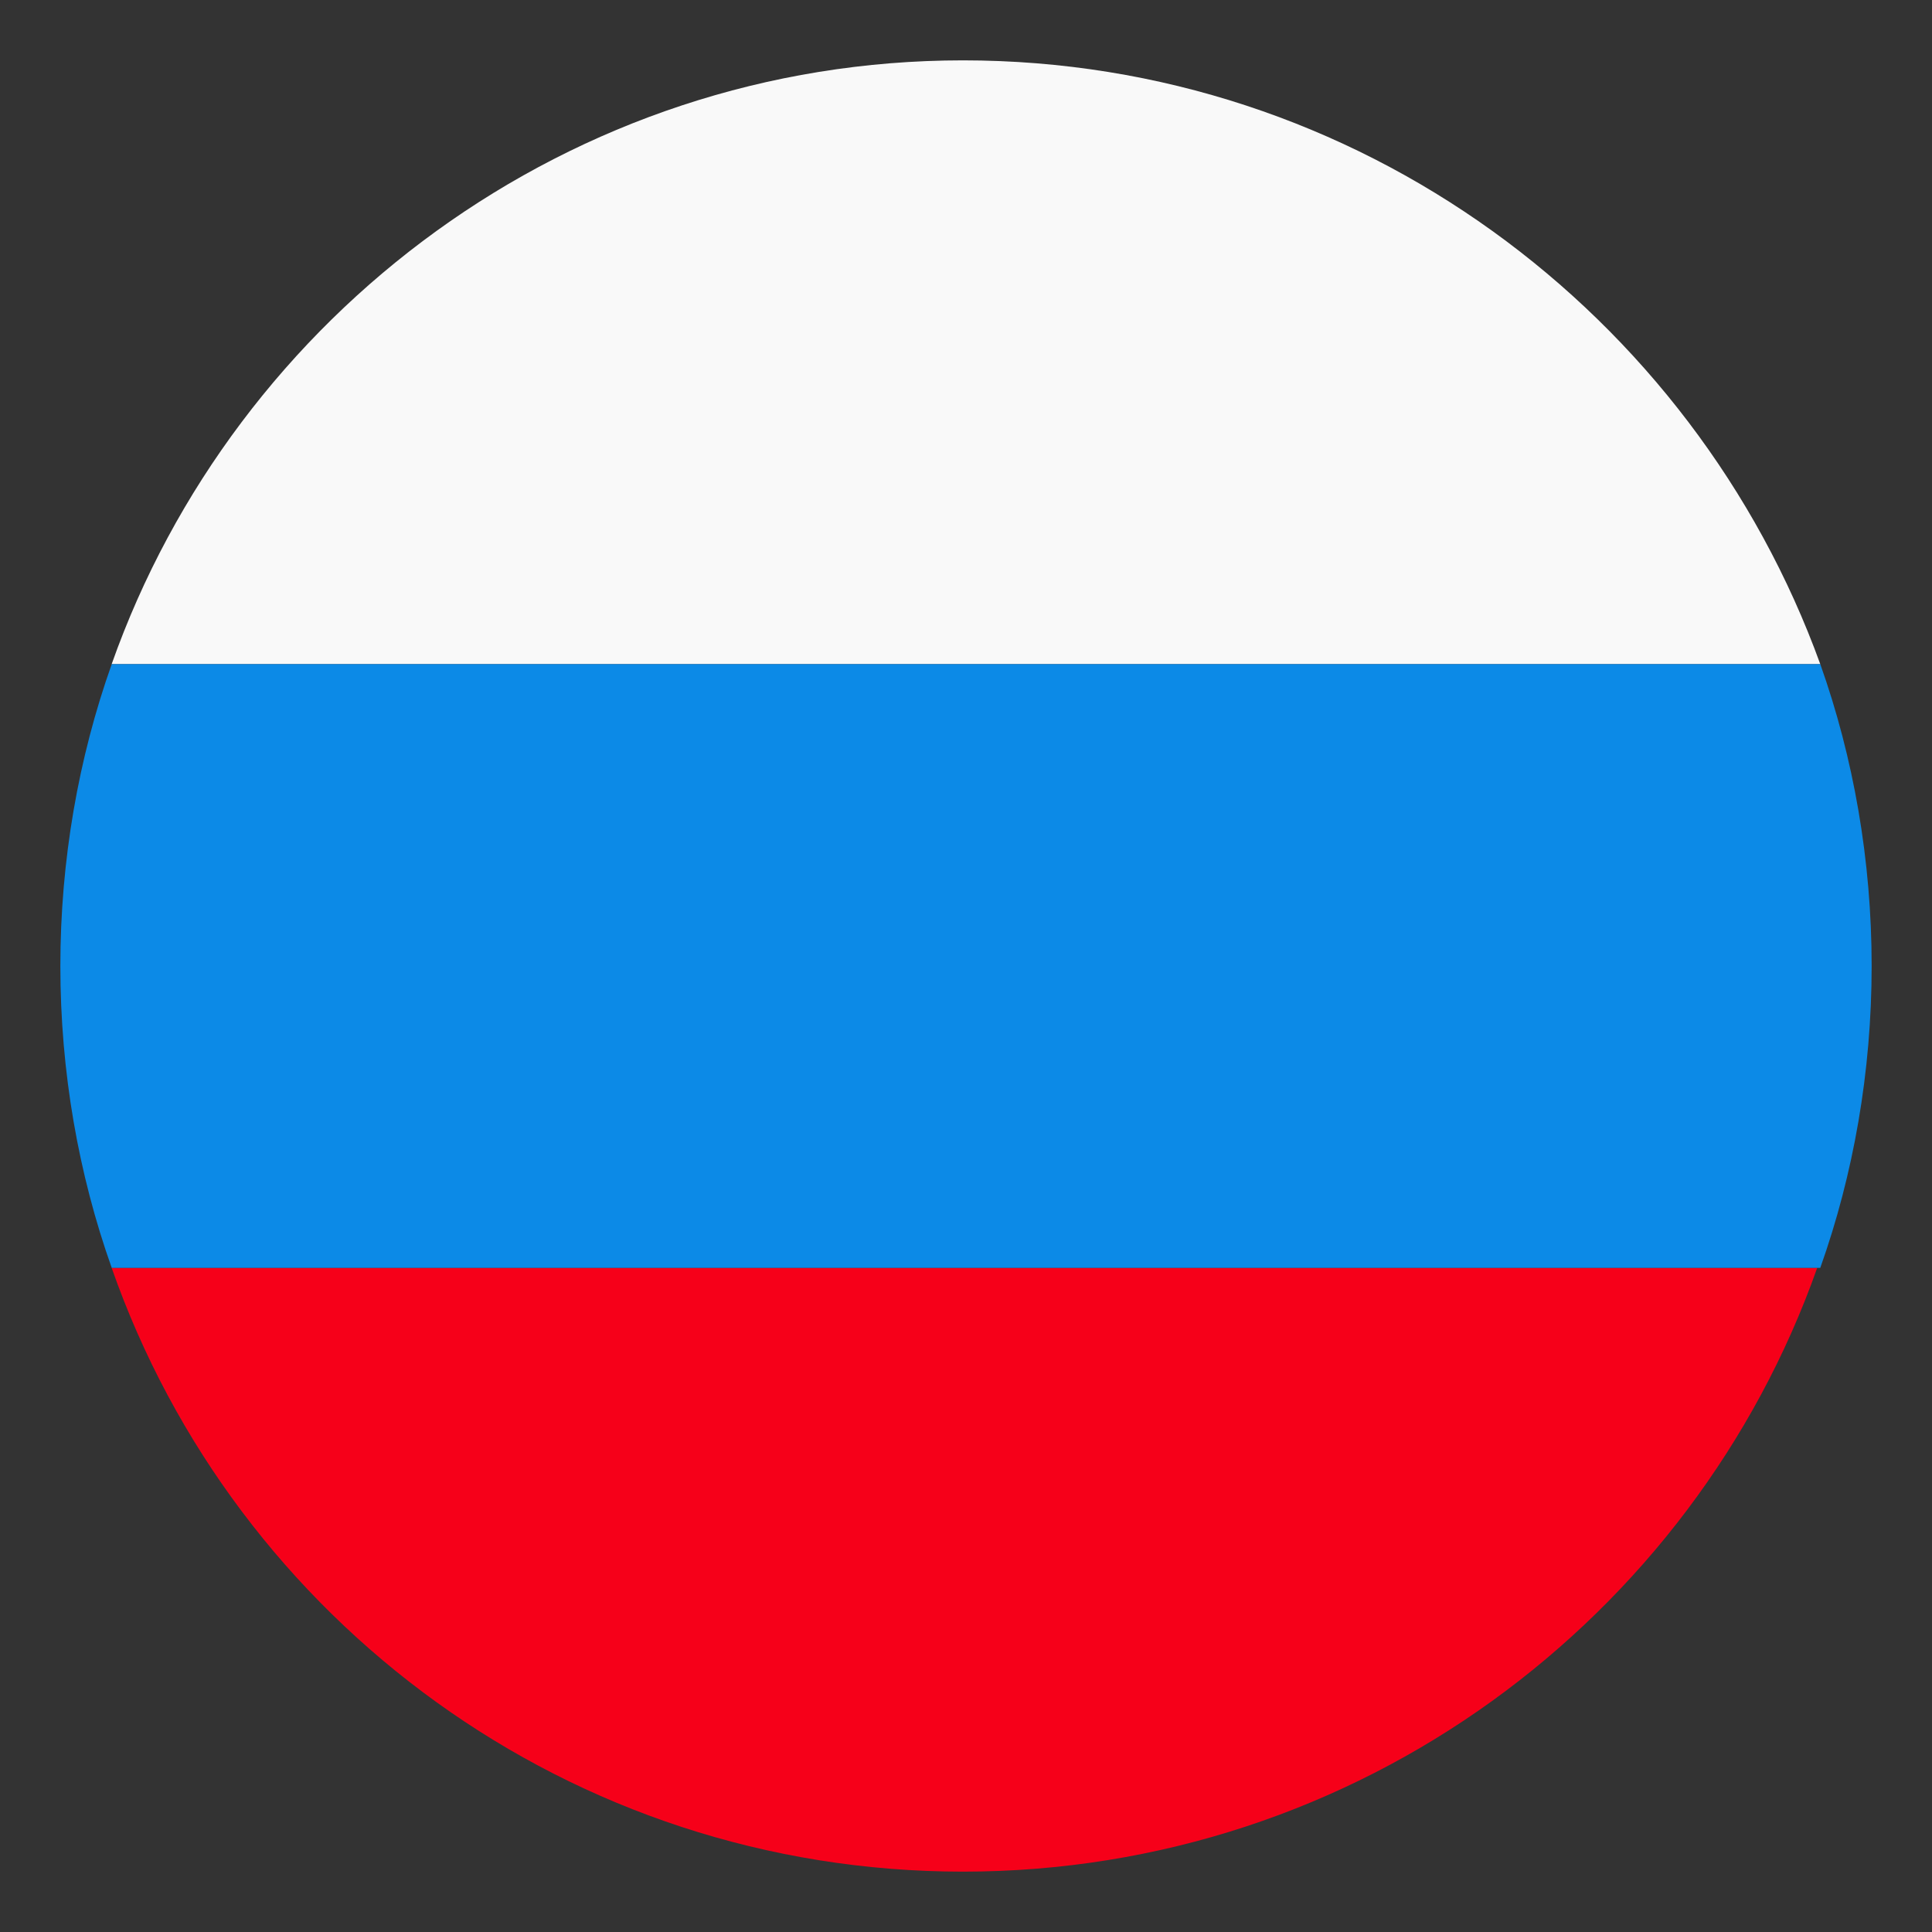 <svg width="29" height="29" viewBox="0 0 29 29" fill="none" xmlns="http://www.w3.org/2000/svg">
<rect x="0" y="0" width="29" height="29" fill="#333333" stroke="none"/>
<g clip-path="url(#clip0_323_226)">
<path d="M14.454 0.906C8.563 0.906 3.533 4.713 1.676 9.969H27.323C25.419 4.713 20.39 0.906 14.454 0.906Z" fill="#F9F9F9"/>
<path d="M14.454 28.094C20.39 28.094 25.419 24.288 27.277 19.031H1.676C3.533 24.333 8.563 28.094 14.454 28.094Z" fill="#F60019"/>
<path d="M1.677 9.969C1.178 11.373 0.906 12.914 0.906 14.5C0.906 16.086 1.178 17.627 1.677 19.031H27.323C27.822 17.627 28.094 16.086 28.094 14.5C28.094 12.914 27.822 11.373 27.323 9.969H1.677Z" fill="#0C8AE7"/>
</g>
<defs>
<clipPath id="clip0_323_226">
<rect width="29" height="29" fill="white"/>
</clipPath>
</defs>
</svg>
